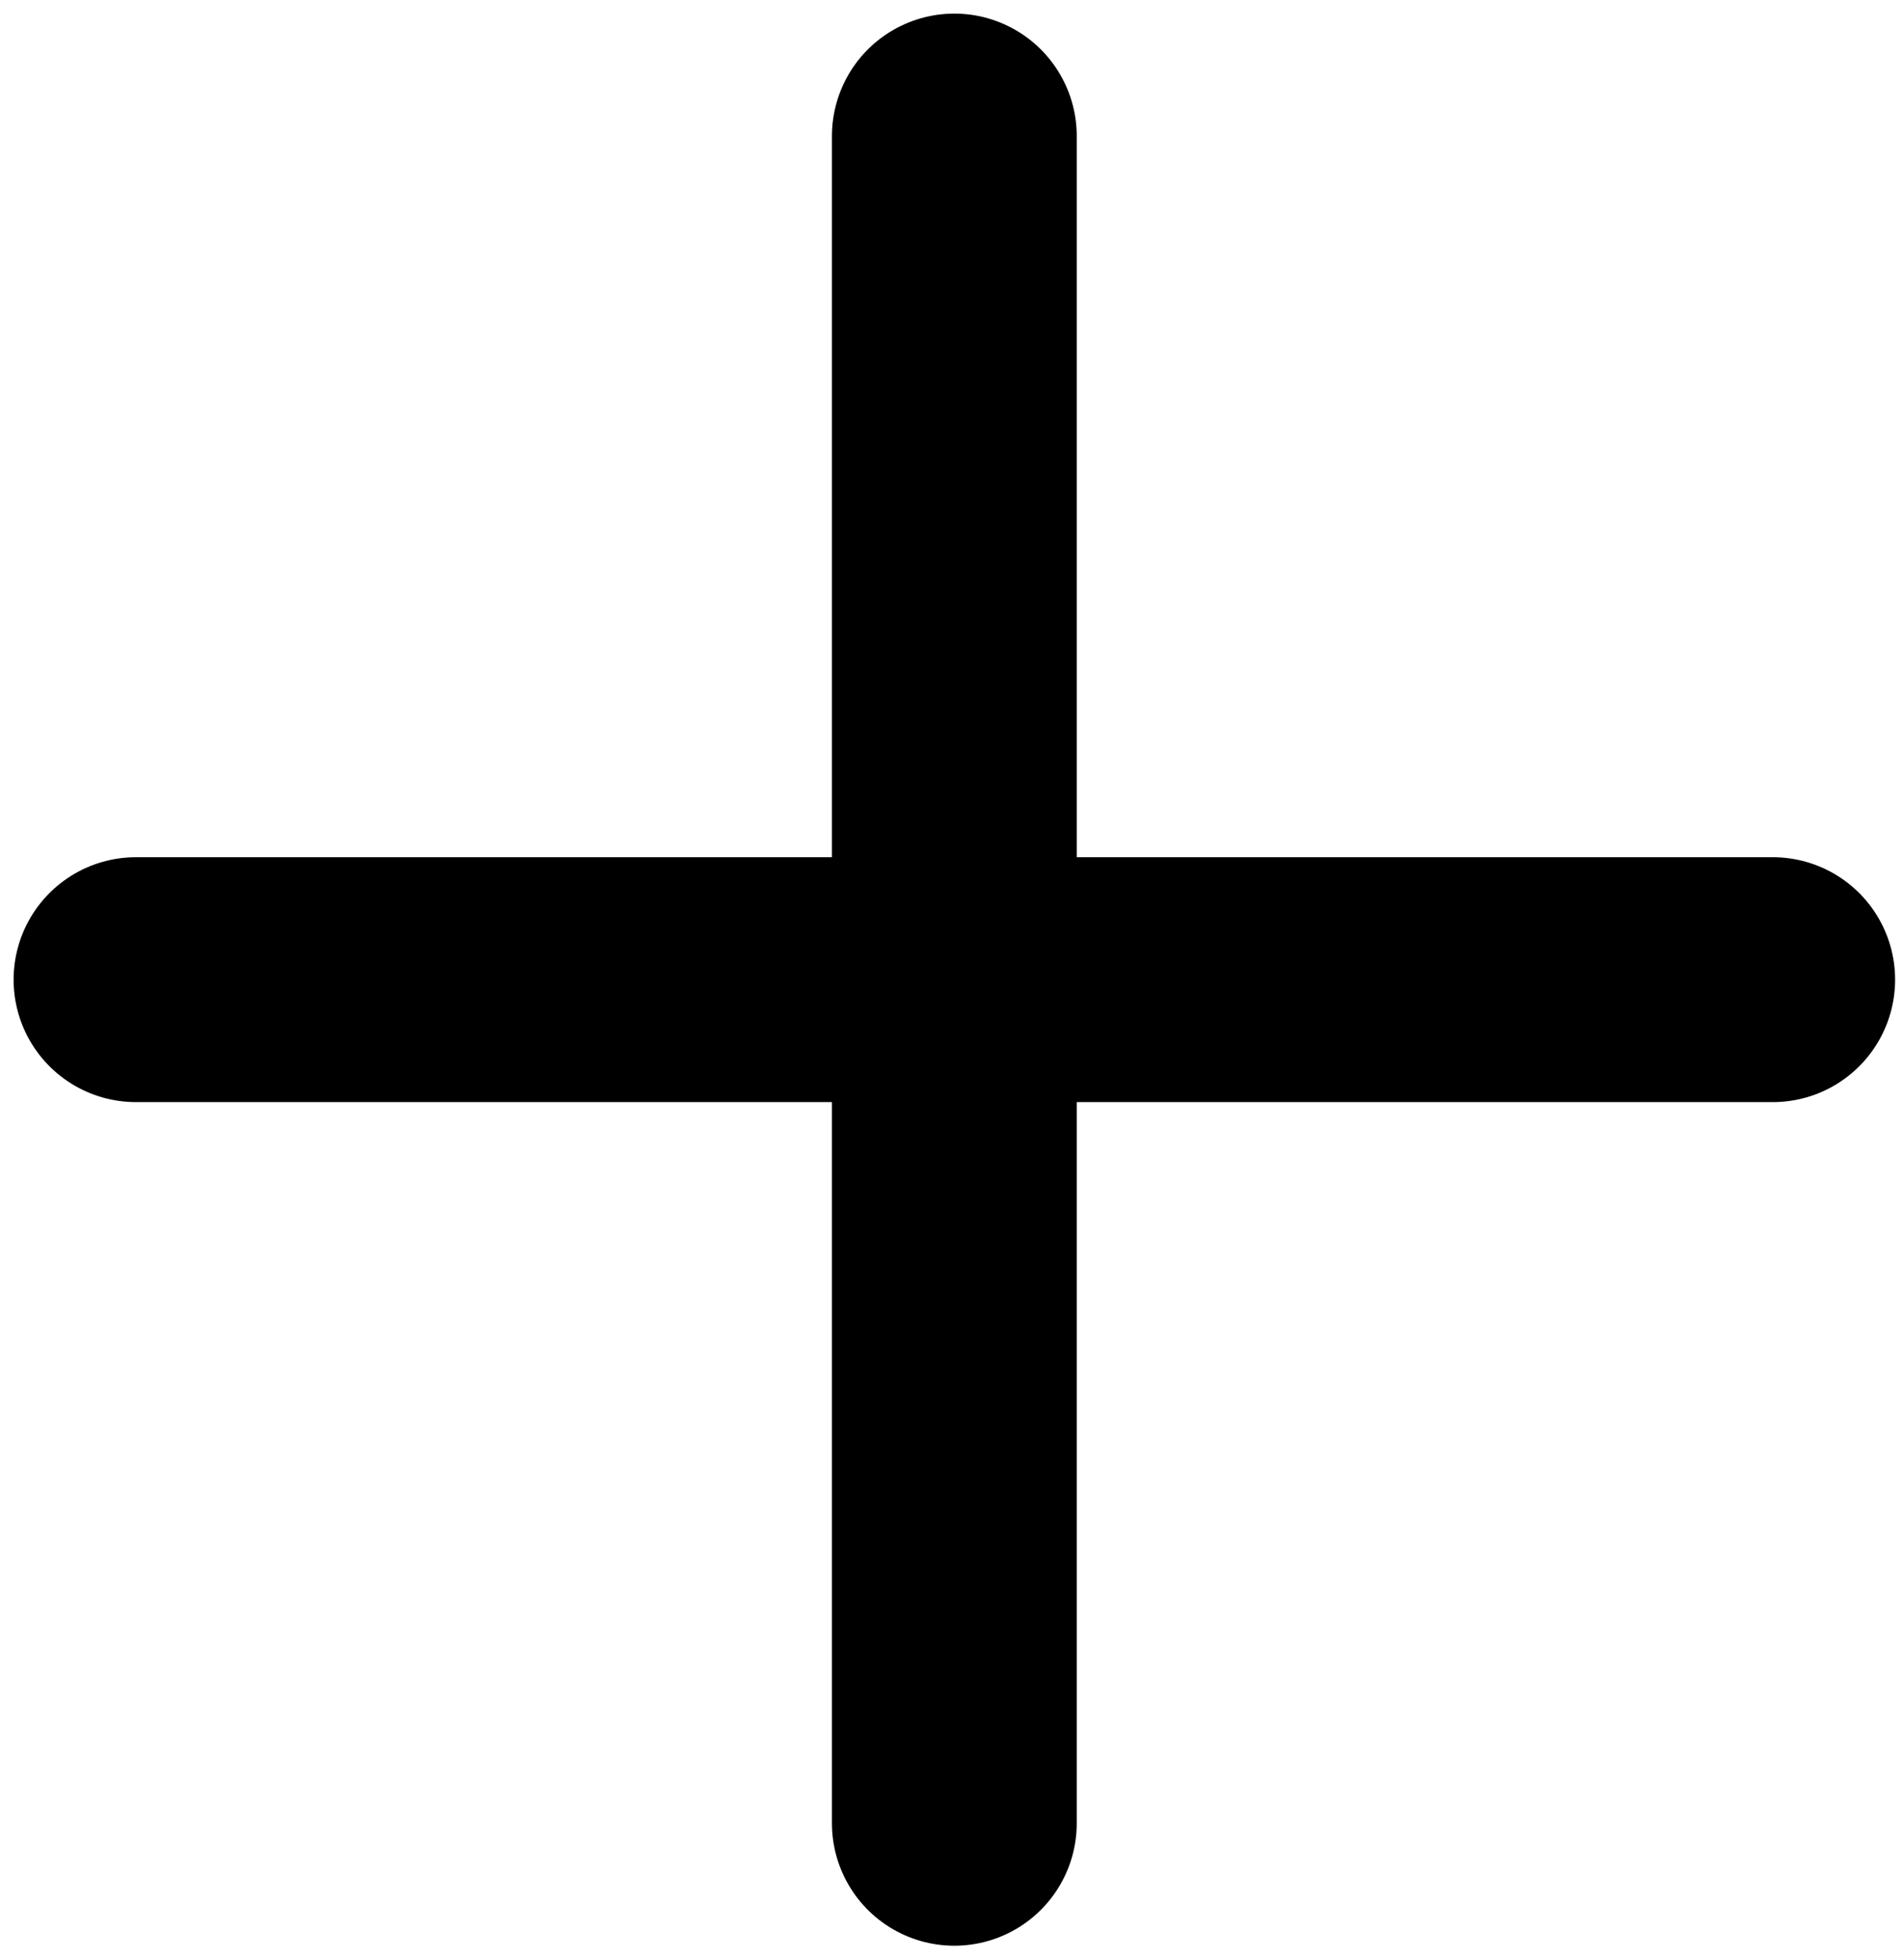 <svg width="70" height="72" viewBox="0 0 70 72" fill="none" xmlns="http://www.w3.org/2000/svg">
<path d="M5 36H35.086M35.086 36H65.173M35.086 36V5M35.086 36V67" stroke="black" stroke-width="9" stroke-linecap="round" stroke-linejoin="round"/>
</svg>
